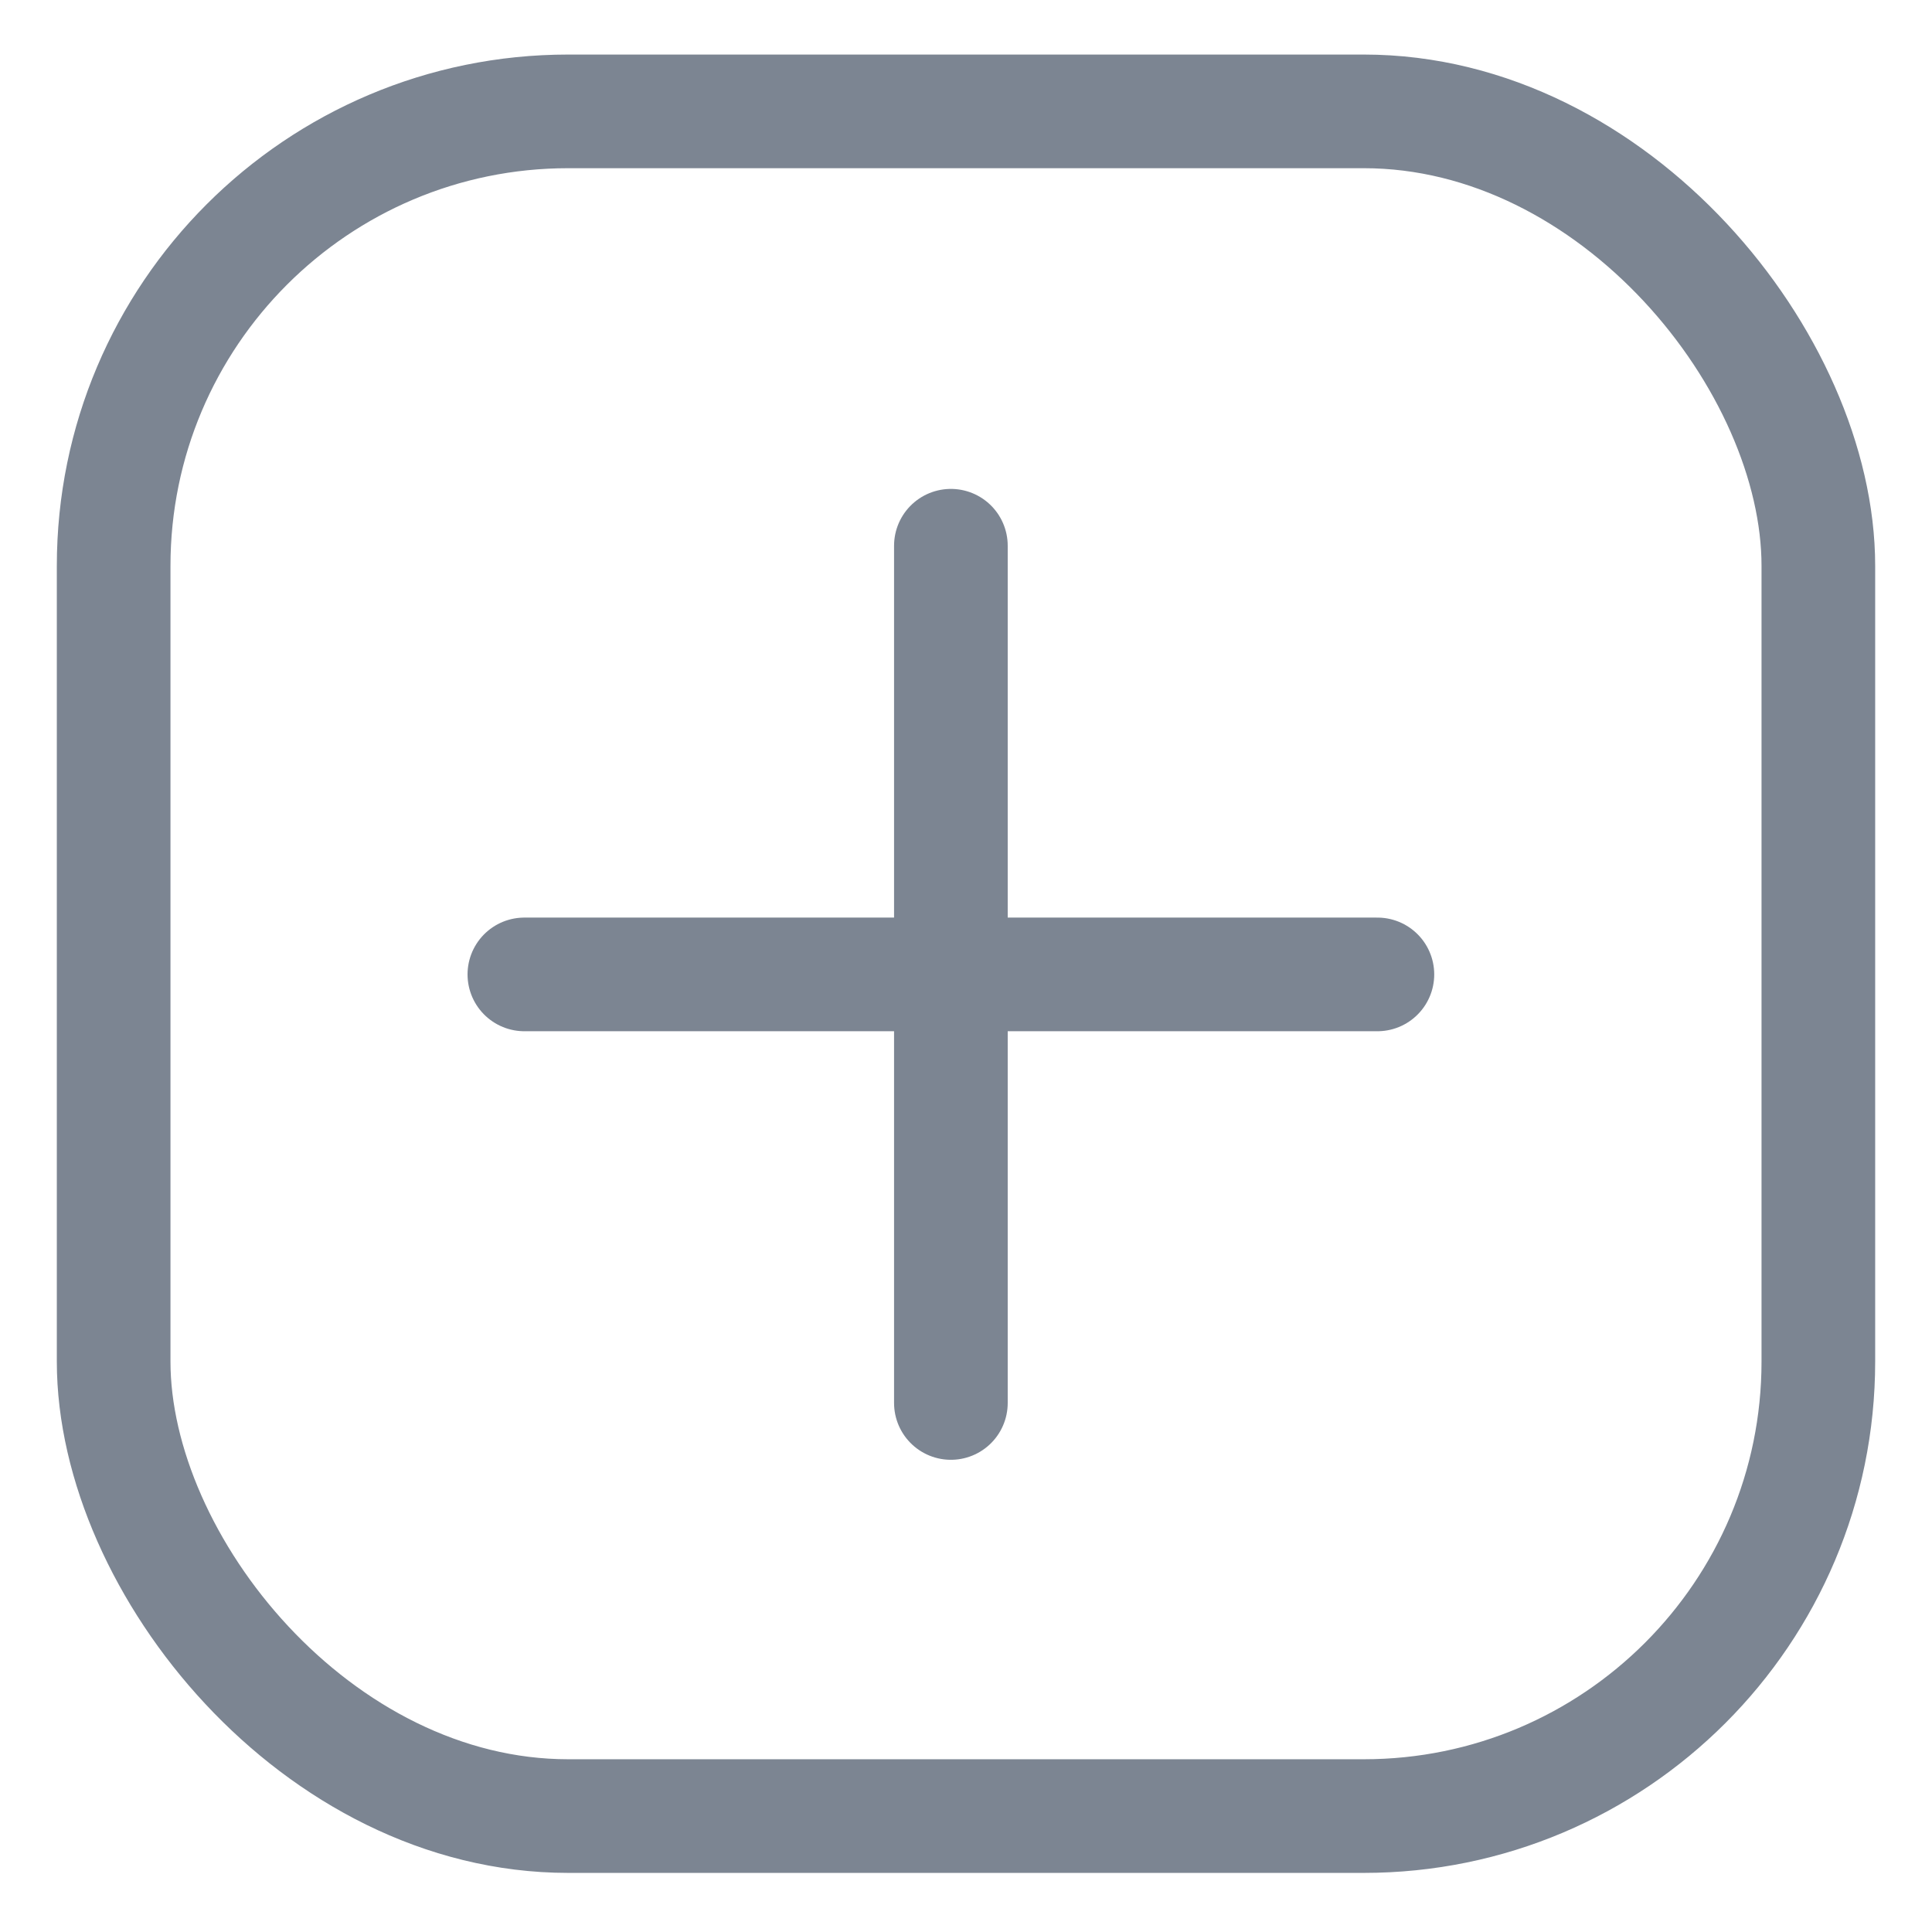 <svg xmlns="http://www.w3.org/2000/svg" width="17" height="17" viewBox="0 0 17 17" fill="none">
  <rect x="1" y="0.98" width="15" height="15" rx="4" stroke="#7C8592"/>
  <path d="M8.367 4.802V12.345" stroke="#7C8592" stroke-linecap="round" stroke-linejoin="round"/>
  <path d="M12.12 8.574H4.614" stroke="#7C8592" stroke-linecap="round" stroke-linejoin="round"/>
</svg>